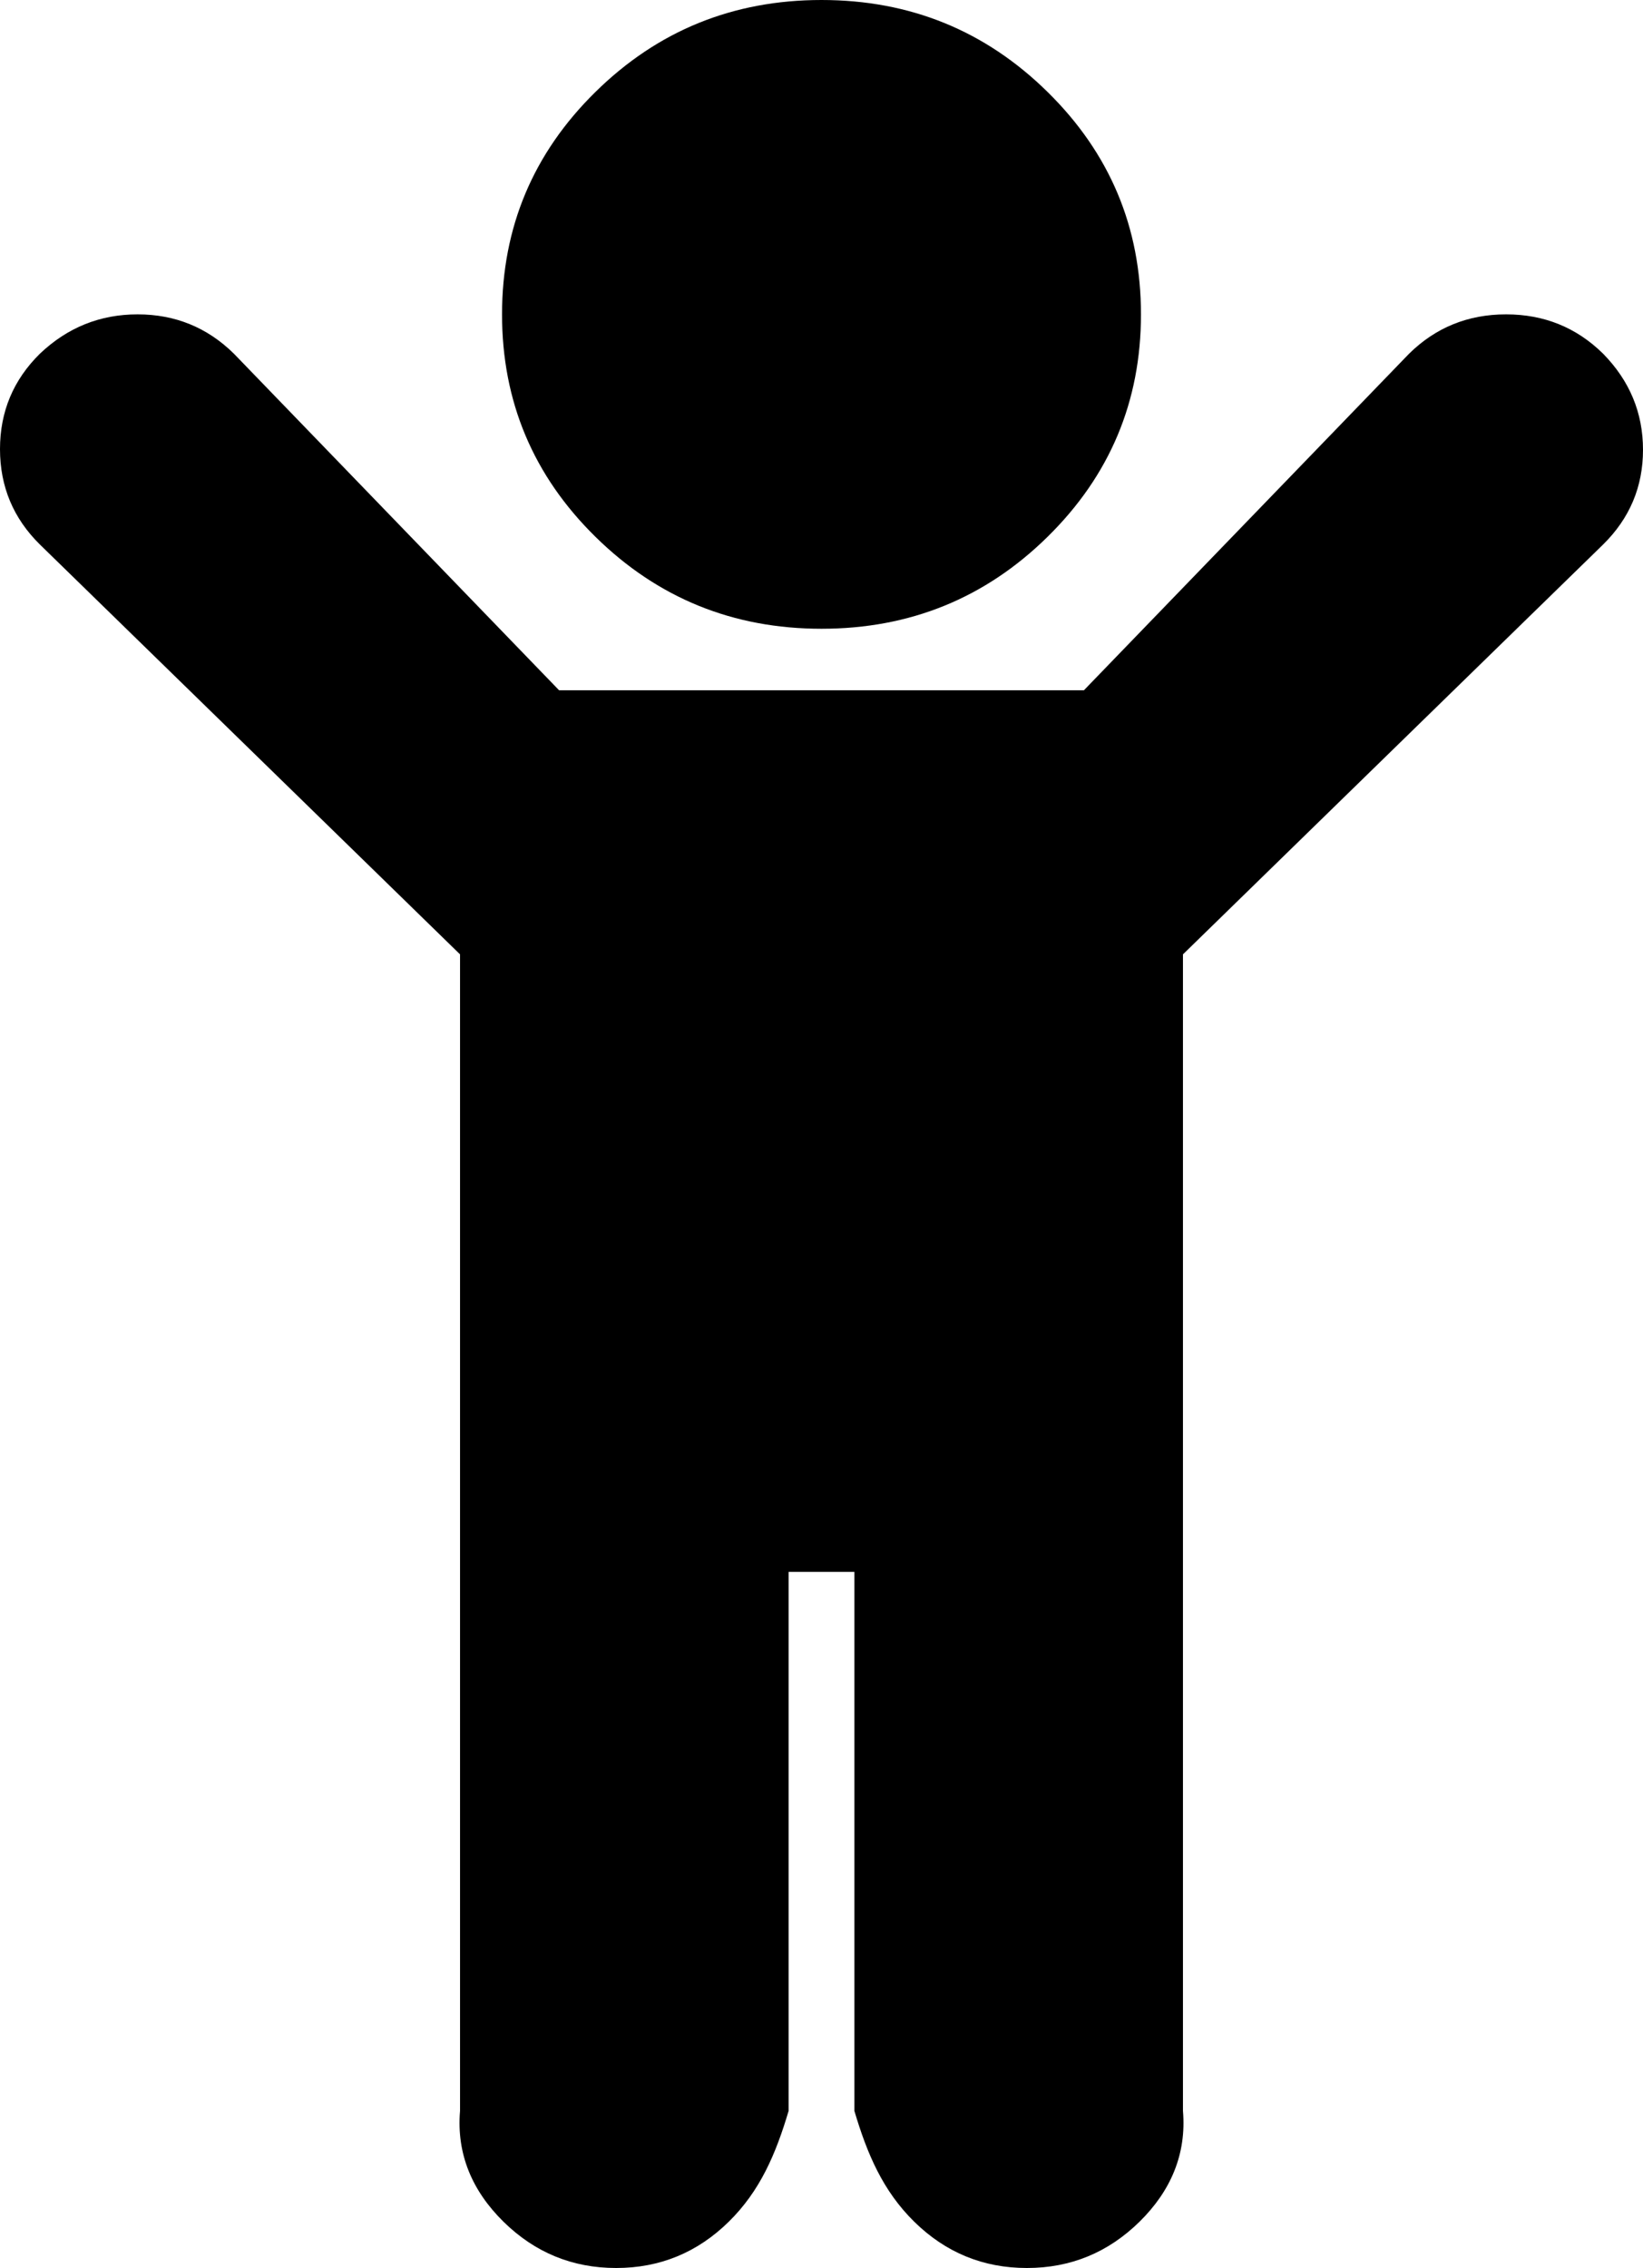 ﻿<?xml version="1.0" encoding="utf-8"?>
<svg version="1.1" xmlns:xlink="http://www.w3.org/1999/xlink" width="50px" height="69px" xmlns="http://www.w3.org/2000/svg">
  <g transform="matrix(1 0 0 1 -294 -415 )">
    <path d="M 50 13.685  C 50 14.809  49.595 15.77  48.785 16.567  L 36 29.035  L 36 64.218  C 36.111 65.527  35.634 66.652  34.679 67.591  C 33.724 68.53  32.581 69  31.25 69  C 29.919 69  28.776 68.53  27.821 67.591  C 26.866 66.652  26.389 65.527  26 64.218  L 26 47.822  L 24 47.822  L 24 64.218  C 23.611 65.527  23.134 66.652  22.179 67.591  C 21.224 68.53  20.081 69  18.75 69  C 17.419 69  16.276 68.53  15.321 67.591  C 14.366 66.652  13.889 65.527  14 64.218  L 14 29.035  L 1.215 16.567  C 0.405 15.77  0 14.802  0 13.663  C 0 12.525  0.405 11.557  1.215 10.76  C 2.054 9.963  3.045 9.564  4.188 9.564  C 5.331 9.564  6.308 9.963  7.118 10.76  L 17.014 21  L 32.986 21  L 42.882 10.76  C 43.692 9.963  44.676 9.564  45.833 9.564  C 46.991 9.564  47.975 9.963  48.785 10.76  C 49.595 11.585  50 12.56  50 13.685  Z M 31.879 2.797  C 33.775 4.661  34.722 6.917  34.722 9.564  C 34.722 12.212  33.775 14.468  31.879 16.332  C 29.984 18.196  27.691 19.129  25 19.129  C 22.309 19.129  20.016 18.196  18.121 16.332  C 16.225 14.468  15.278 12.212  15.278 9.564  C 15.278 6.917  16.225 4.661  18.121 2.797  C 20.016 0.932  22.309 0  25 0  C 27.691 0  29.984 0.932  31.879 2.797  Z " fill-rule="nonzero" fill="#000000" stroke="none" transform="matrix(1 0 0 1 294 415 )" />
  </g>
</svg>